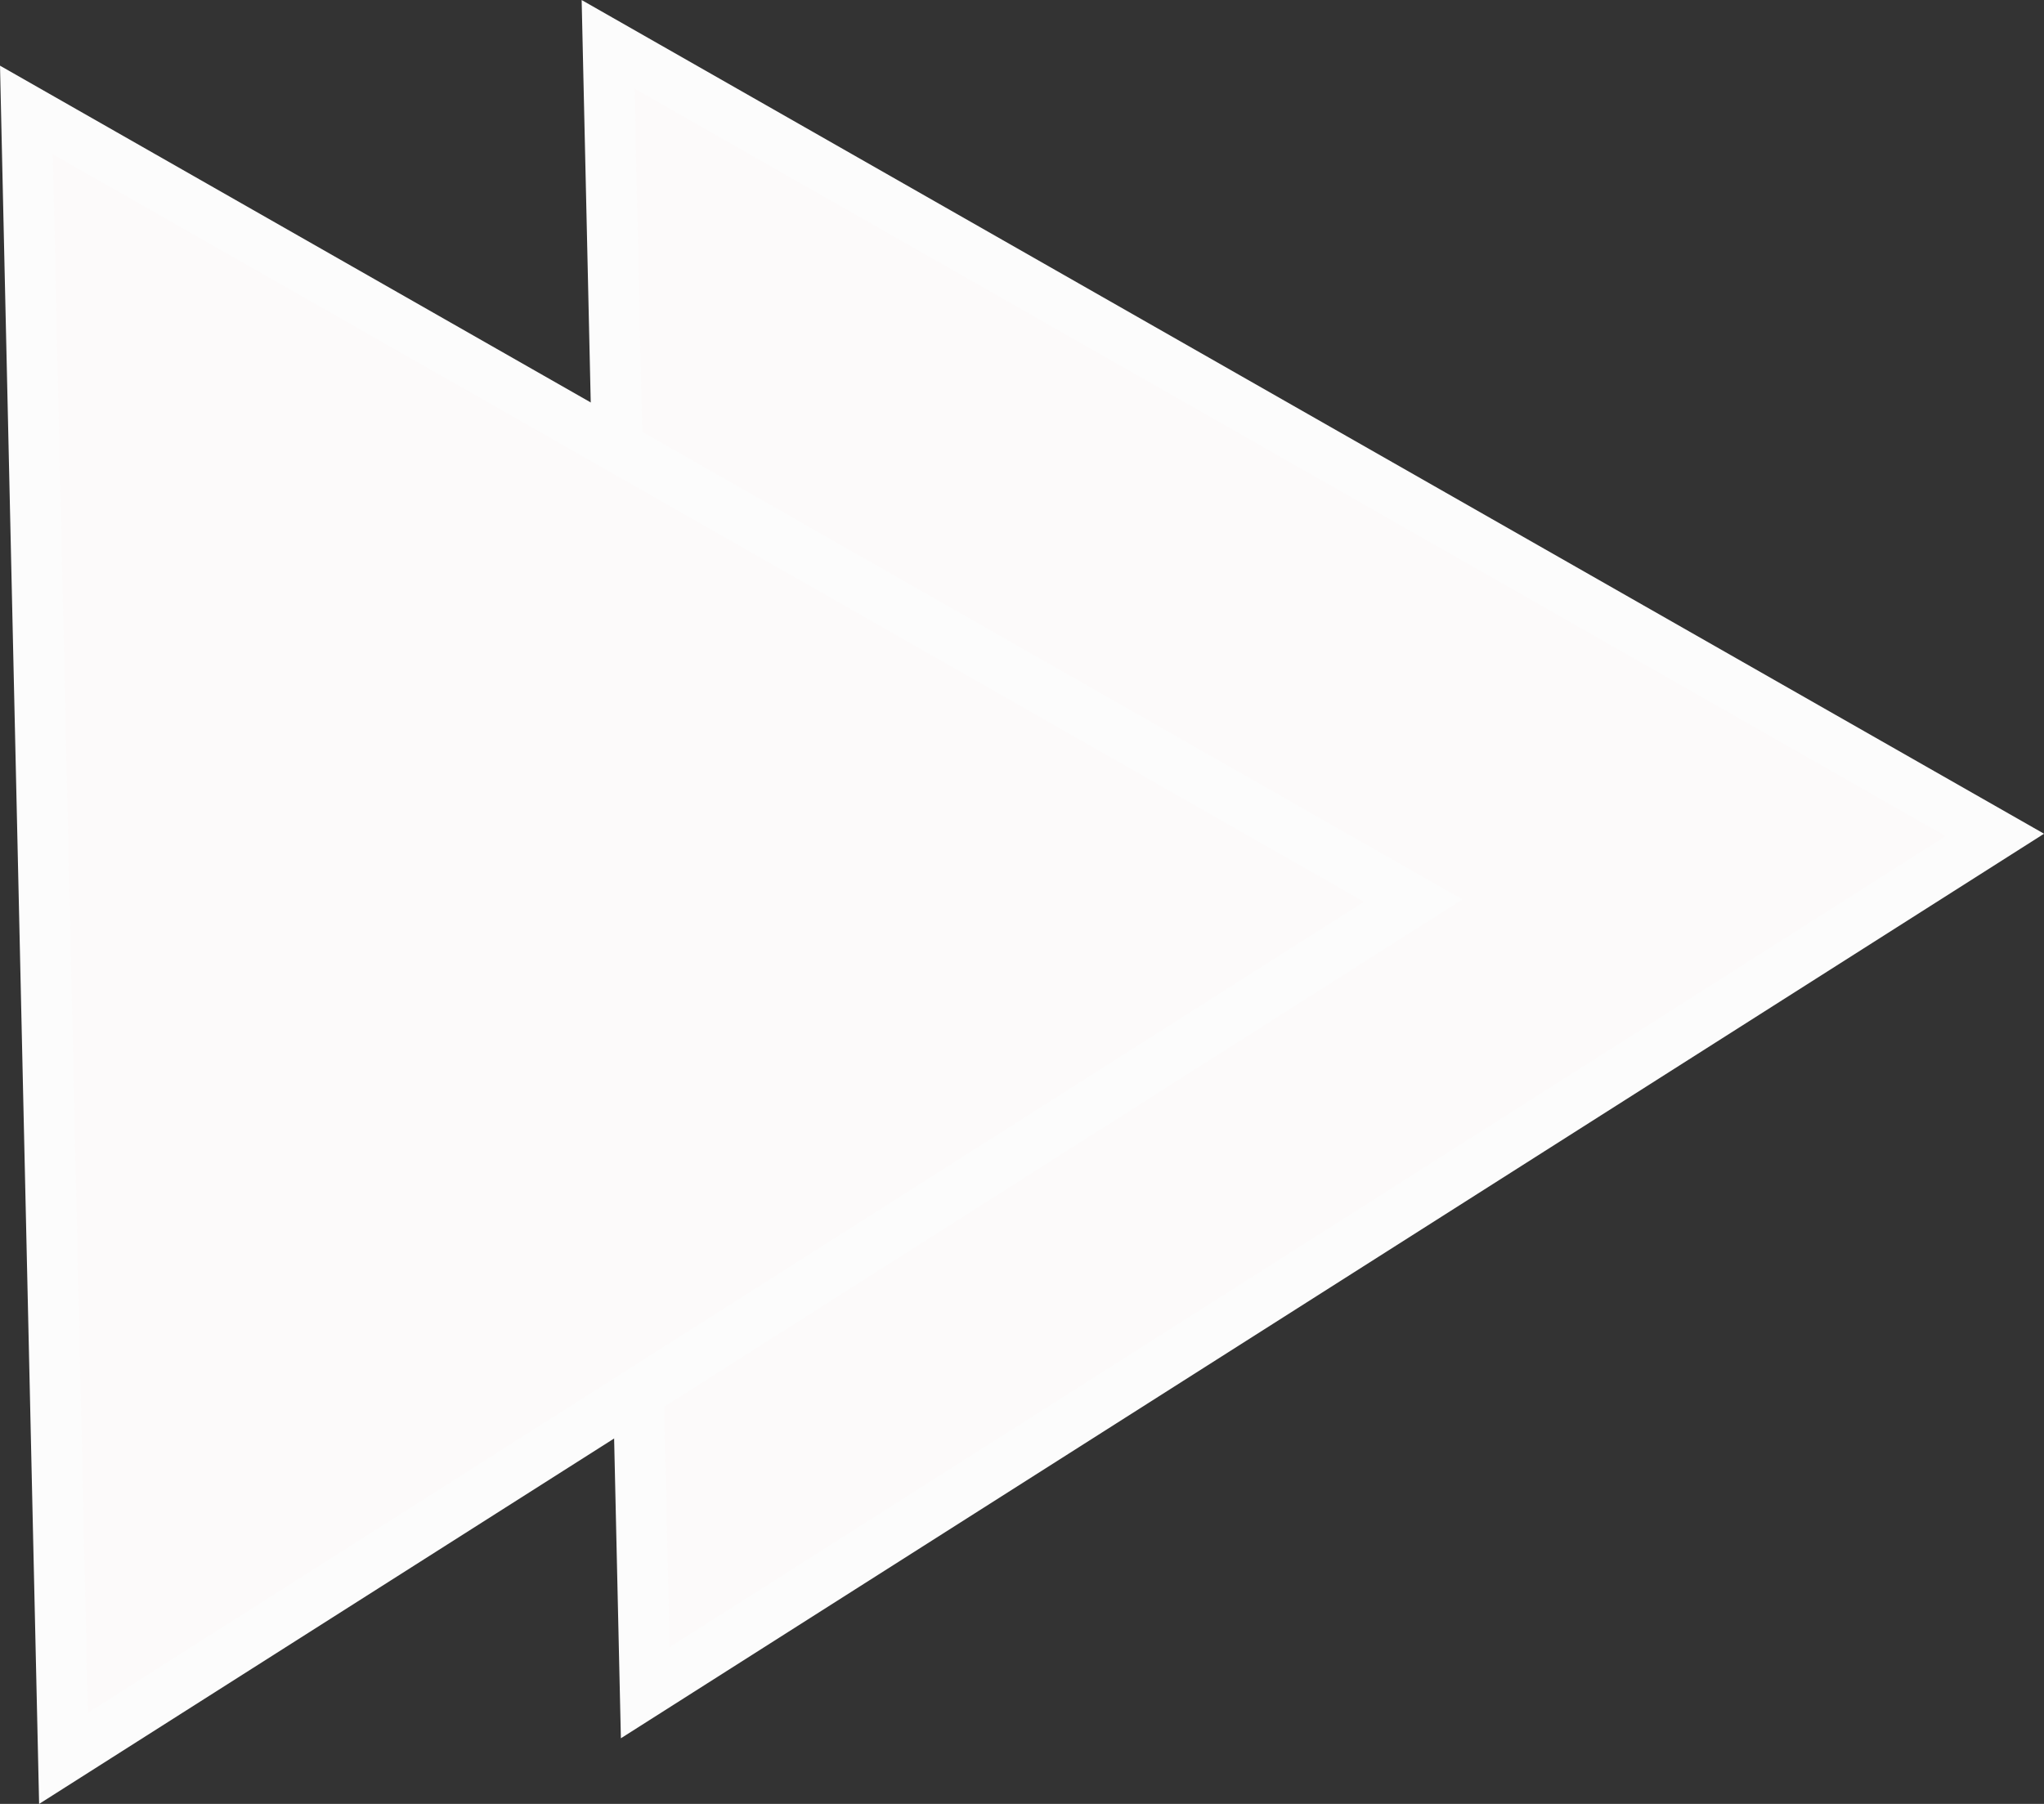 <svg xmlns="http://www.w3.org/2000/svg" width="160.95" height="142.08" viewBox="0 0 160.95 142.08"><rect x="0" y="0" width="160.95" height="142.08" fill="#333333" stroke="none"/><defs><style>.cls-1{fill:#fcfafa;stroke:#fcfcfc;stroke-miterlimit:10;stroke-width:4px;}</style></defs><title>Næste level</title><g id="Layer_2" data-name="Layer 2"><polygon class="cls-1" points="50.81 133.32 47.88 3.49 157.08 65.76 50.81 133.32"/><polygon class="cls-1" points="5 138.49 2.08 8.66 111.28 70.93 5 138.49"/></g></svg>